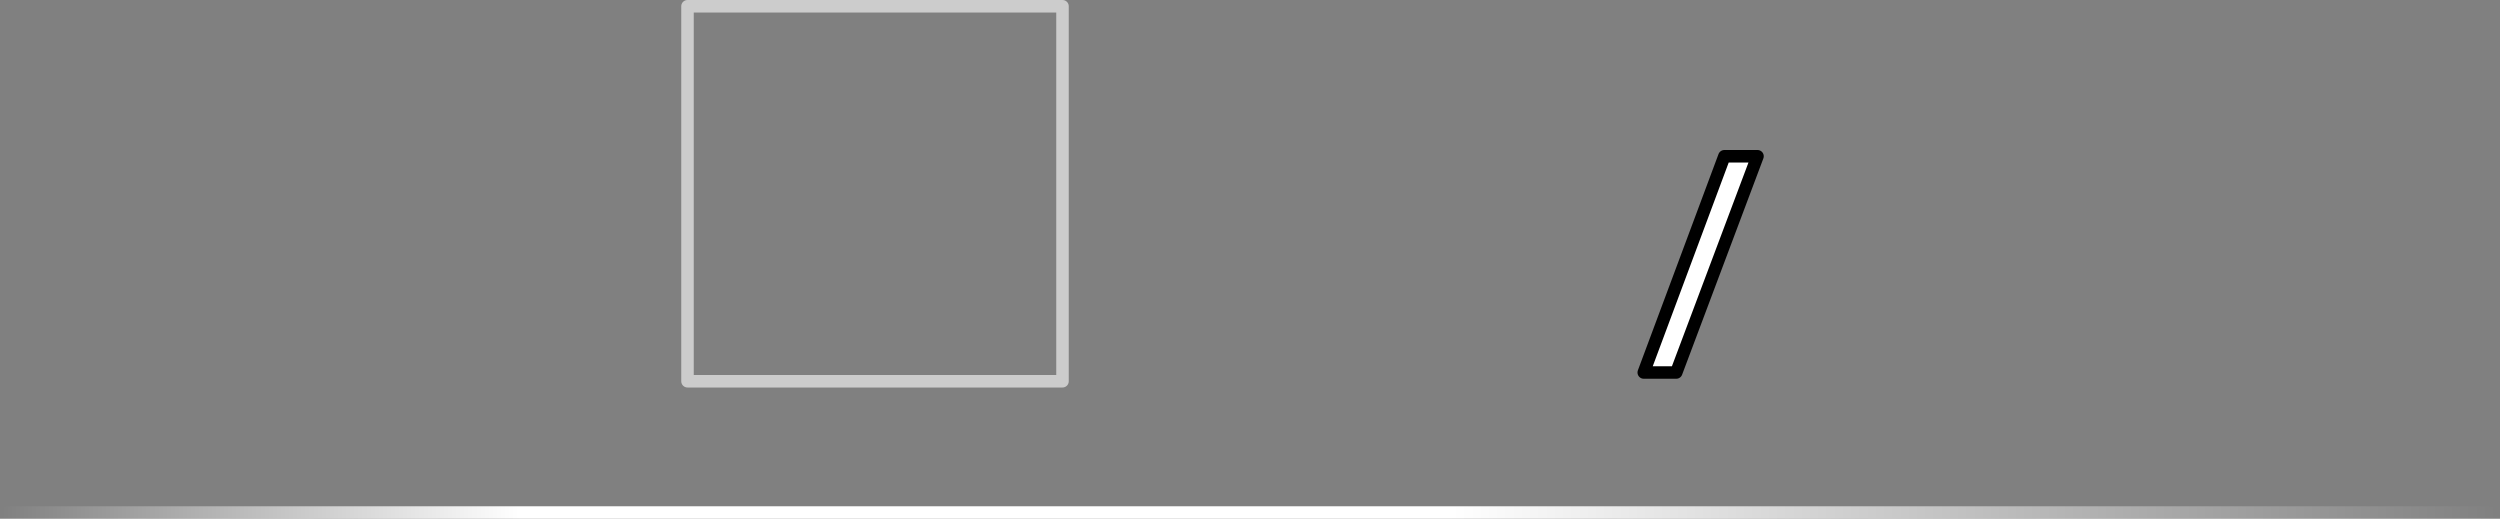 <?xml version="1.0" encoding="UTF-8" standalone="no"?>
<svg xmlns:ffdec="https://www.free-decompiler.com/flash" xmlns:xlink="http://www.w3.org/1999/xlink" ffdec:objectType="shape" height="41.5px" width="200.0px" xmlns="http://www.w3.org/2000/svg">
  <rect width="100%" height="100%" fill="#808080" stroke="none"/>
  <g transform="matrix(1.0, 0.0, 0.0, 1.0, 205.0, 121.5)">
    <path d="M-64.4 -109.0 L-70.9 -91.7 -73.5 -91.7 -67.05 -109.0 -64.4 -109.0" fill="#ffffff" fill-rule="evenodd" stroke="none"/>
    <path d="M-205.0 -80.0 L-205.0 -81.0 -5.0 -81.0 -5.0 -80.0 -205.0 -80.0" fill="url(#gradient0)" fill-rule="evenodd" stroke="none"/>
    <path d="M-120.0 -121.0 L-120.0 -91.0 -150.0 -91.0 -150.0 -121.0 -120.0 -121.0" fill="none" stroke="#cccccc" stroke-linecap="round" stroke-linejoin="round" stroke-width="1.0"/>
    <path d="M-64.4 -109.0 L-70.9 -91.7 -73.5 -91.7 -67.05 -109.0 -64.4 -109.0 Z" fill="none" stroke="#000000" stroke-linecap="round" stroke-linejoin="round" stroke-width="1.0"/>
  </g>
  <defs>
    <linearGradient gradientTransform="matrix(0.122, 0.0, 0.0, 6.0E-4, -105.0, -80.5)" gradientUnits="userSpaceOnUse" id="gradient0" spreadMethod="pad" x1="-819.2" x2="819.2">
      <stop offset="0.0" stop-color="#ffffff" stop-opacity="0.0"/>
      <stop offset="0.208" stop-color="#ffffff"/>
      <stop offset="0.58" stop-color="#ffffff"/>
      <stop offset="1.0" stop-color="#ffffff" stop-opacity="0.0"/>
    </linearGradient>
  </defs>
</svg>
